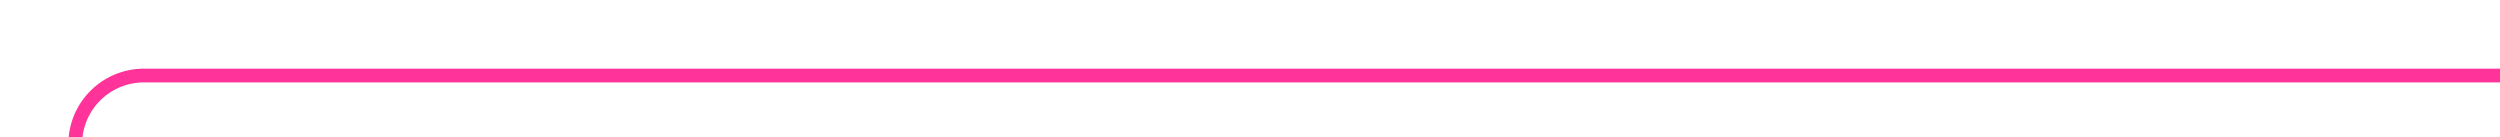 ﻿<?xml version="1.0" encoding="utf-8"?>
<svg version="1.1" xmlns:xlink="http://www.w3.org/1999/xlink" width="182px" height="10px" preserveAspectRatio="xMinYMid meet" viewBox="566 48  182 8" xmlns="http://www.w3.org/2000/svg">
  <path d="M 571.5 538  L 571.5 57  A 5 5 0 0 1 576.5 52.5 L 748 52.5  " stroke-width="1" stroke="#ff3399" fill="none" />
  <path d="M 571.5 533  A 3 3 0 0 0 568.5 536 A 3 3 0 0 0 571.5 539 A 3 3 0 0 0 574.5 536 A 3 3 0 0 0 571.5 533 Z " fill-rule="nonzero" fill="#ff3399" stroke="none" />
</svg>